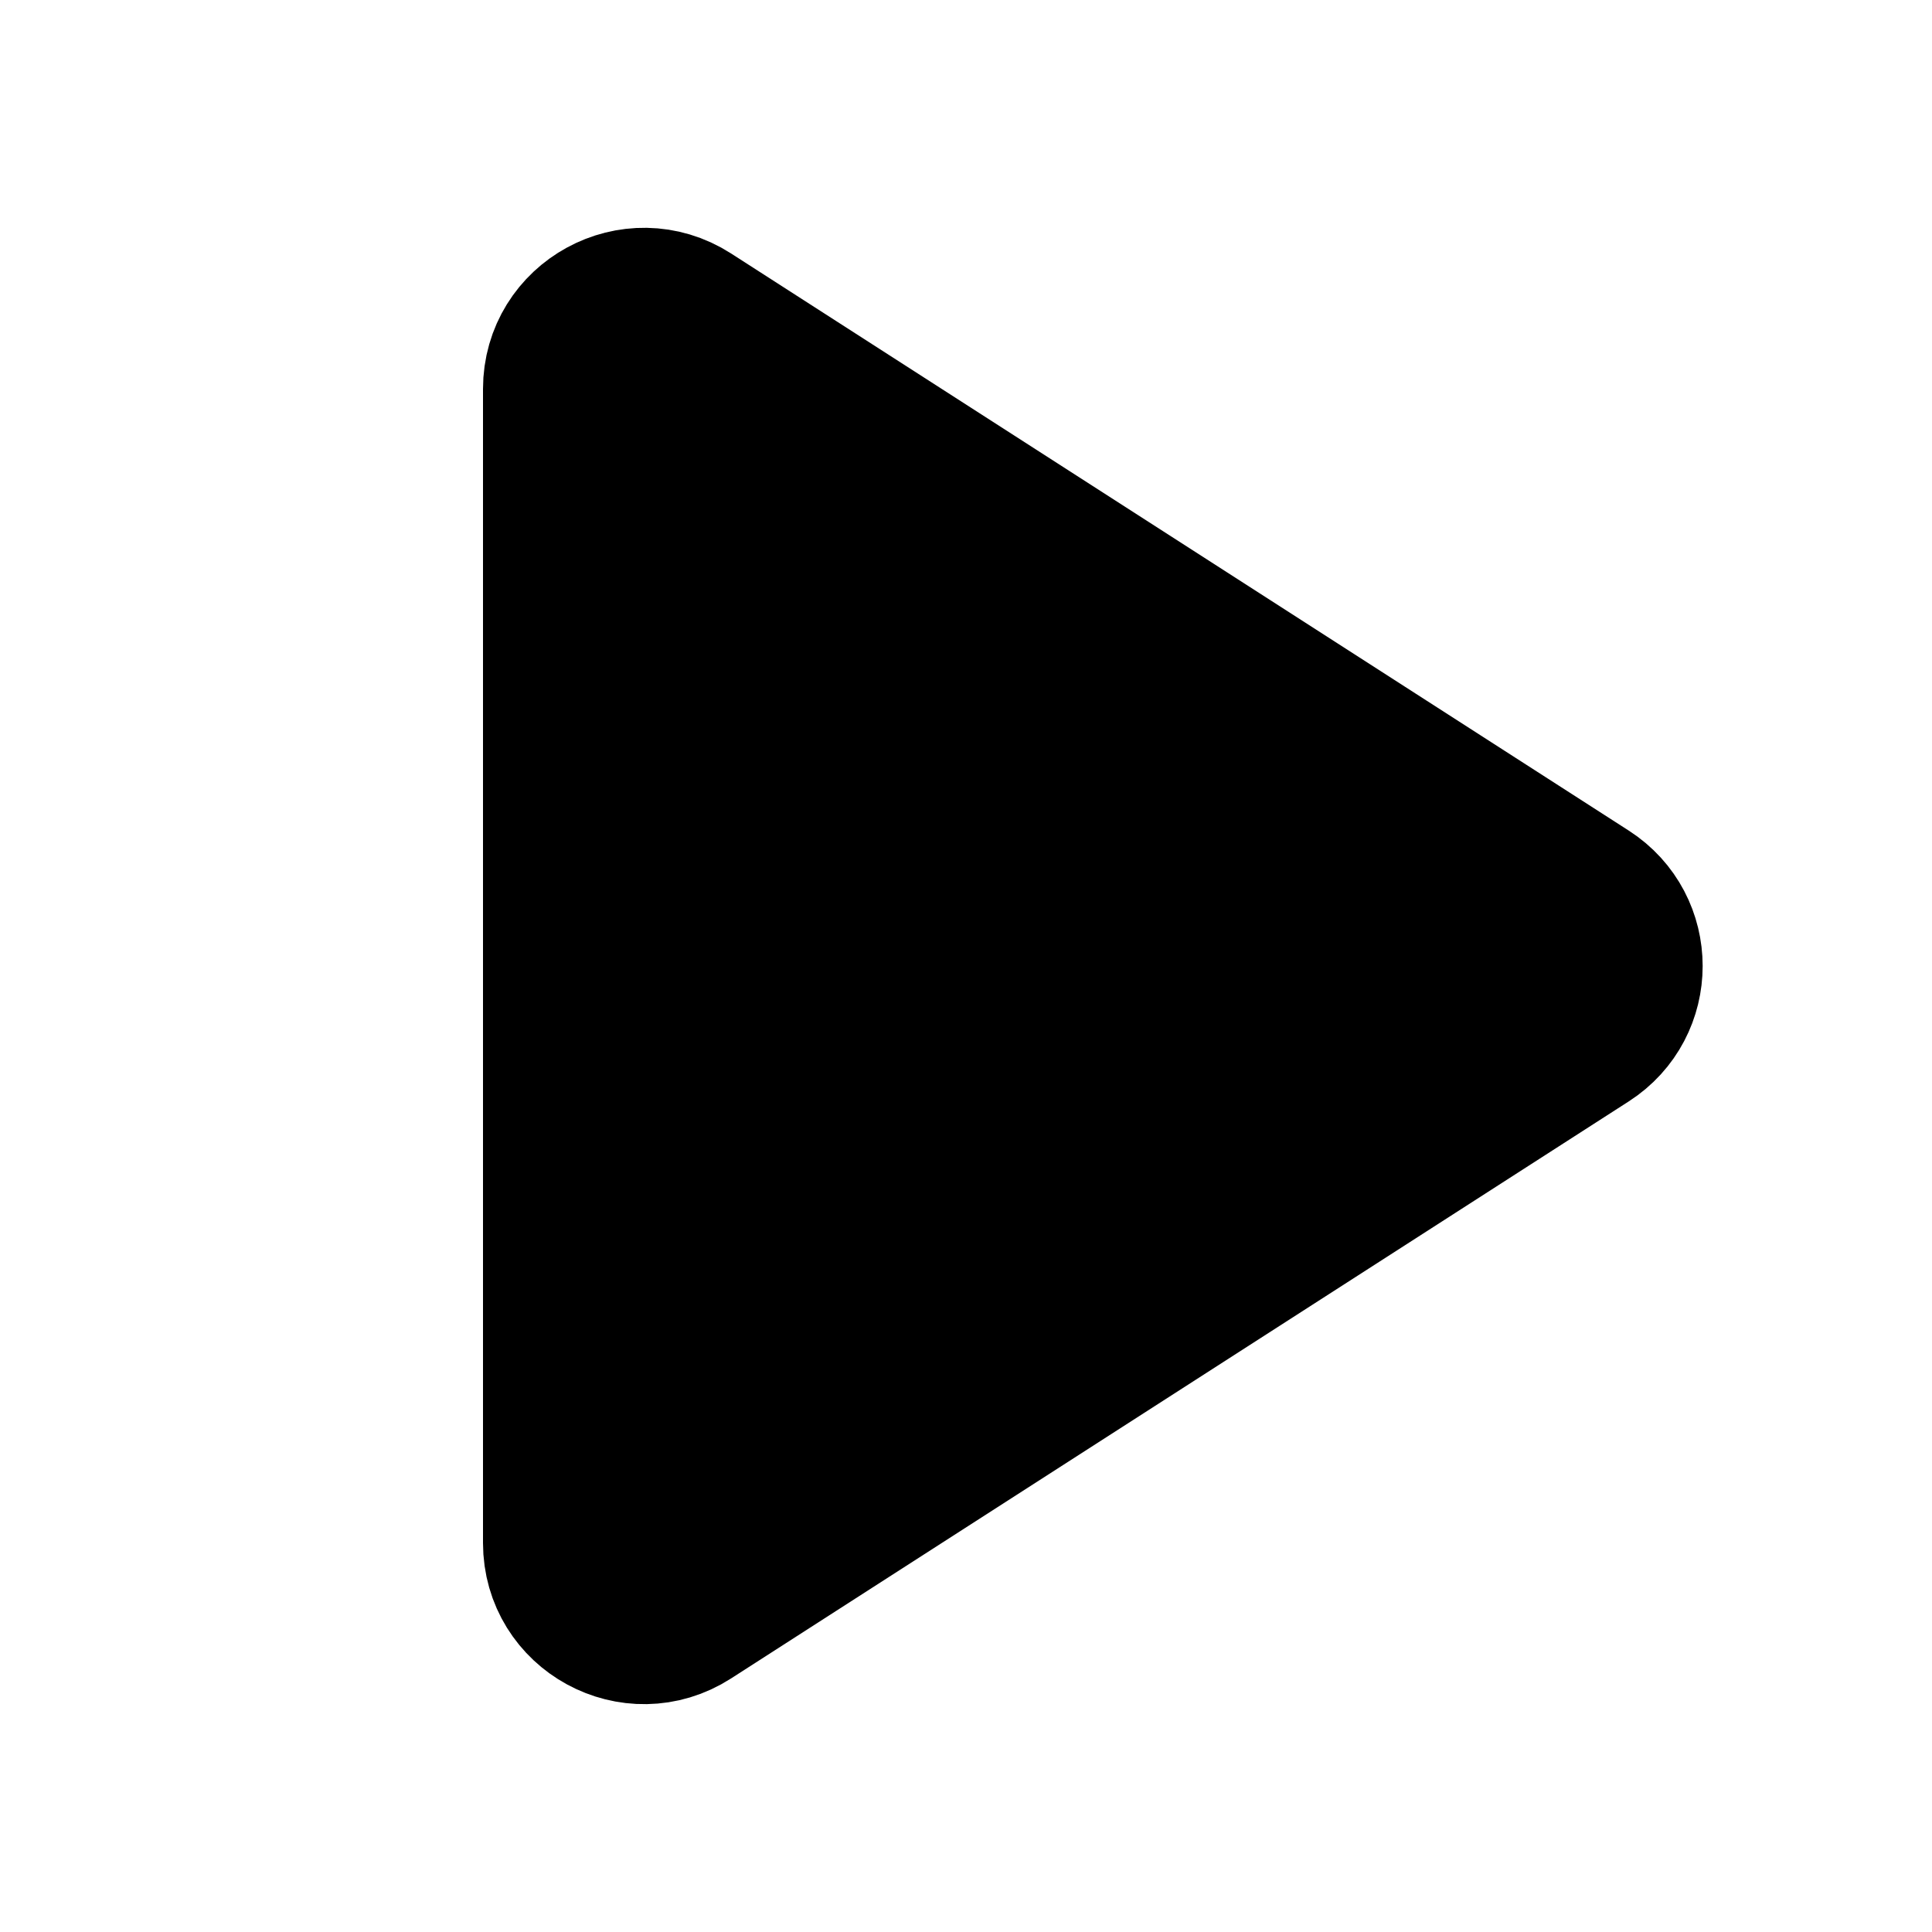 <svg width="24" height="24" viewBox="0 0 24 24" fill="none" xmlns="http://www.w3.org/2000/svg">
<path d="M7 4.832C7 4.04 7.875 3.563 8.541 3.99L19.692 11.159C20.304 11.553 20.304 12.447 19.692 12.841L8.541 20.009C7.875 20.437 7 19.959 7 19.168V4.832Z" fill="black" stroke="black" stroke-width="2" stroke-linecap="round" stroke-linejoin="round"/>
</svg>
